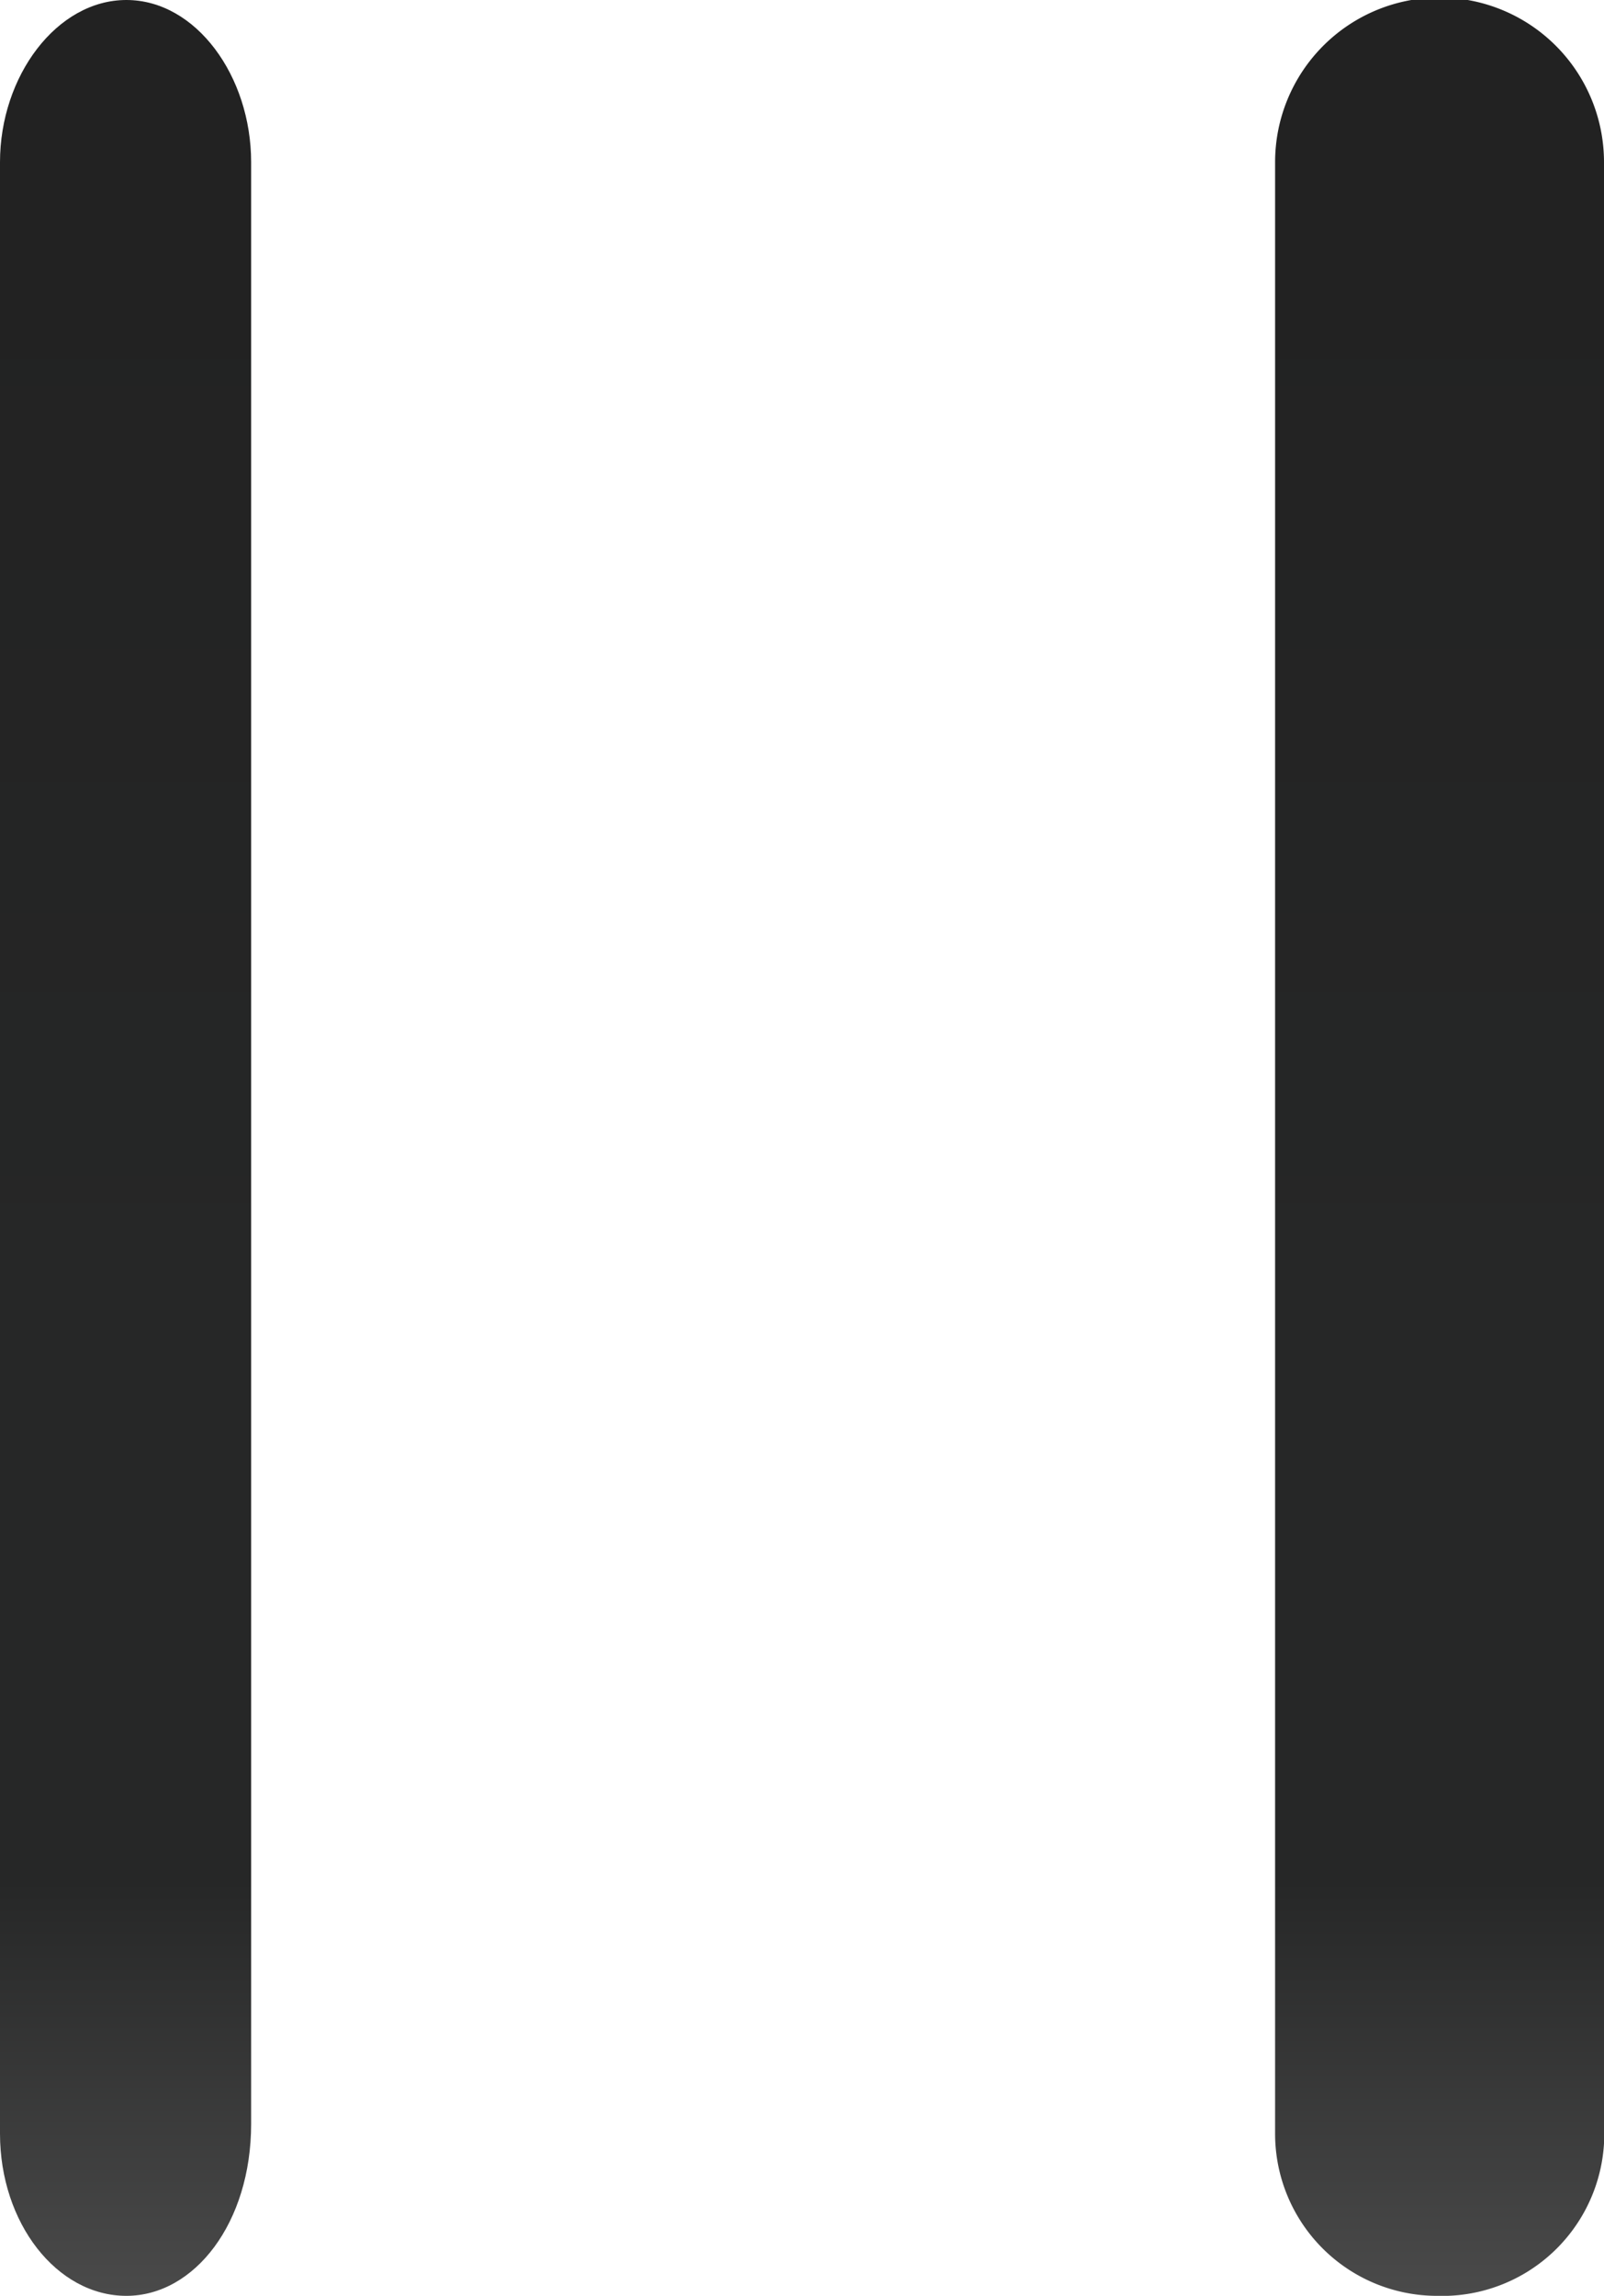 <svg xmlns="http://www.w3.org/2000/svg" xmlns:xlink="http://www.w3.org/1999/xlink" viewBox="0 0 9.9 14.16"><defs><style>.cls-1,.cls-2{fill-rule:evenodd;}.cls-1{fill:url(#GradientFill_2);}.cls-2{fill:url(#GradientFill_2-2);}</style><linearGradient id="GradientFill_2" x1="0.78" y1="14.16" x2="0.78" gradientUnits="userSpaceOnUse"><stop offset="0" stop-color="#4a4a4a"/><stop offset="0.18" stop-color="#262727"/><stop offset="0.43" stop-color="#262727"/><stop offset="0.89" stop-color="#222"/><stop offset="1" stop-color="#222"/></linearGradient><linearGradient id="GradientFill_2-2" x1="8.87" y1="14.16" x2="8.87" y2="0" xlink:href="#GradientFill_2"/></defs><g id="Слой_2" data-name="Слой 2"><g id="РЎР_РѕР_1" data-name="РЎР»РѕР№ 1"><path class="cls-1" d="M.78,14.16c-.43,0-.78-.45-.78-1V1C0,.47.35,0,.78,0s.77.47.77,1v12.1C1.55,13.71,1.2,14.16.78,14.16Z"/><path class="cls-2" d="M8.87,14.16a1,1,0,0,1-1-1V1A1,1,0,1,1,9.9,1v12.1A1,1,0,0,1,8.87,14.16Z"/></g></g></svg>
